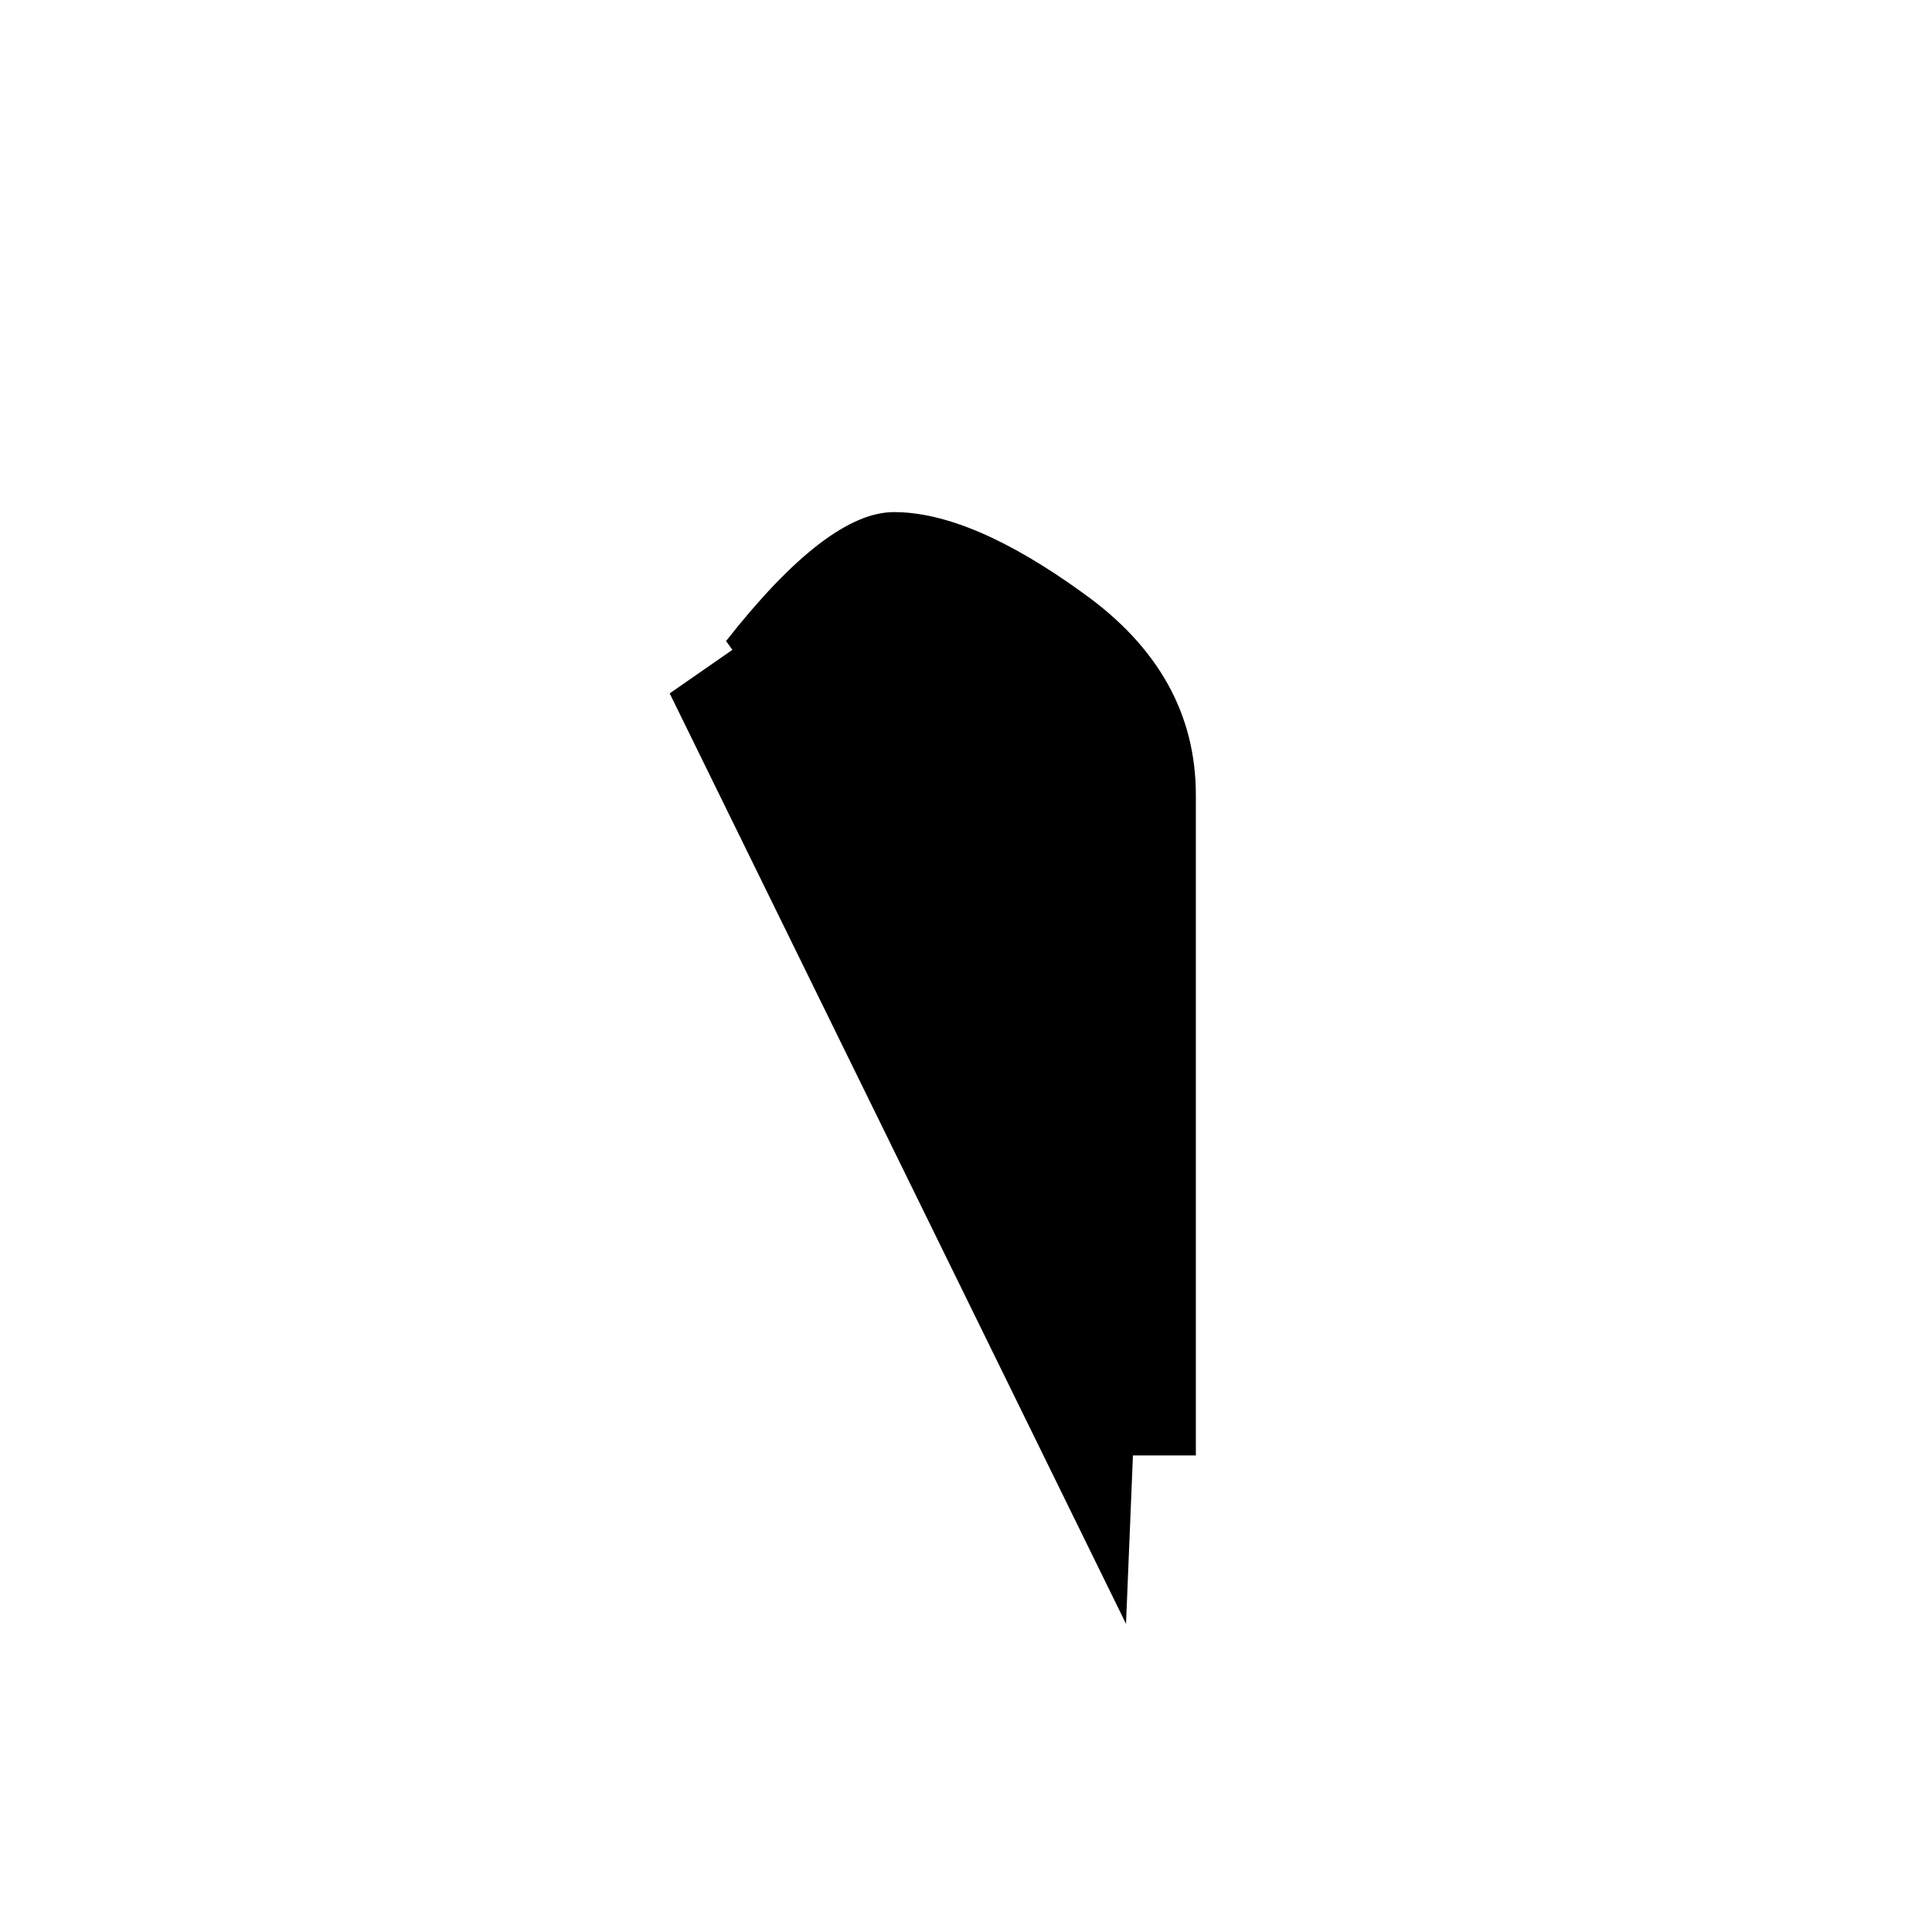<?xml version="1.0" encoding="UTF-8" standalone="no"?>
<!-- Created with Inkscape (http://www.inkscape.org/) -->

<svg
   width="512"
   height="512"
   viewBox="0 0 512 512"
   version="1.1"
   id="svg1"
   inkscape:version="1.3.2 (091e20e, 2023-11-25)"
   sodipodi:docname="ា.svg"
   xmlns:inkscape="http://www.inkscape.org/namespaces/inkscape"
   xmlns:sodipodi="http://sodipodi.sourceforge.net/DTD/sodipodi-0.dtd"
   xmlns="http://www.w3.org/2000/svg"
   xmlns:svg="http://www.w3.org/2000/svg">
  <sodipodi:namedview
     id="namedview1"
     pagecolor="#ffffff"
     bordercolor="#000000"
     borderopacity="0.25"
     inkscape:showpageshadow="2"
     inkscape:pageopacity="0.0"
     inkscape:pagecheckerboard="0"
     inkscape:deskcolor="#d1d1d1"
     inkscape:document-units="px"
     inkscape:zoom="0.63671875"
     inkscape:cx="254.42945"
     inkscape:cy="380.8589"
     inkscape:window-width="1392"
     inkscape:window-height="942"
     inkscape:window-x="0"
     inkscape:window-y="25"
     inkscape:window-maximized="0"
     inkscape:current-layer="svg1" />
  <defs
     id="defs1" />
  <path
     style="font-size:341.333px;font-family:'Khmer OS Content';-inkscape-font-specification:'Khmer OS Content';text-align:center;text-anchor:middle;stroke:#000000;stroke-width:0"
     d="M 316.915,210.712 V 385.712 H 286.915 V 210.712 q 0,-13.333 -19.333,-29.167 -19.167,-15.833 -30.667,-15.833 -10.5,0 -33.5,19.5 l -11,-15.333 q 26.833,-34.167 44.5,-34.167 20.5,0 50.167,21.5 29.833,21.333 29.833,53.5 z"
     id="text1"
     inkscape:label="text1"
     aria-label="ា" />
  <path
     style="fill:#000000;stroke:#000000;stroke-width:0"
     d="m 177.472,183.755 56.54,-39.264 48.687,28.27 25.129,28.27 -9.423,229.301"
     id="path1" />
</svg>
